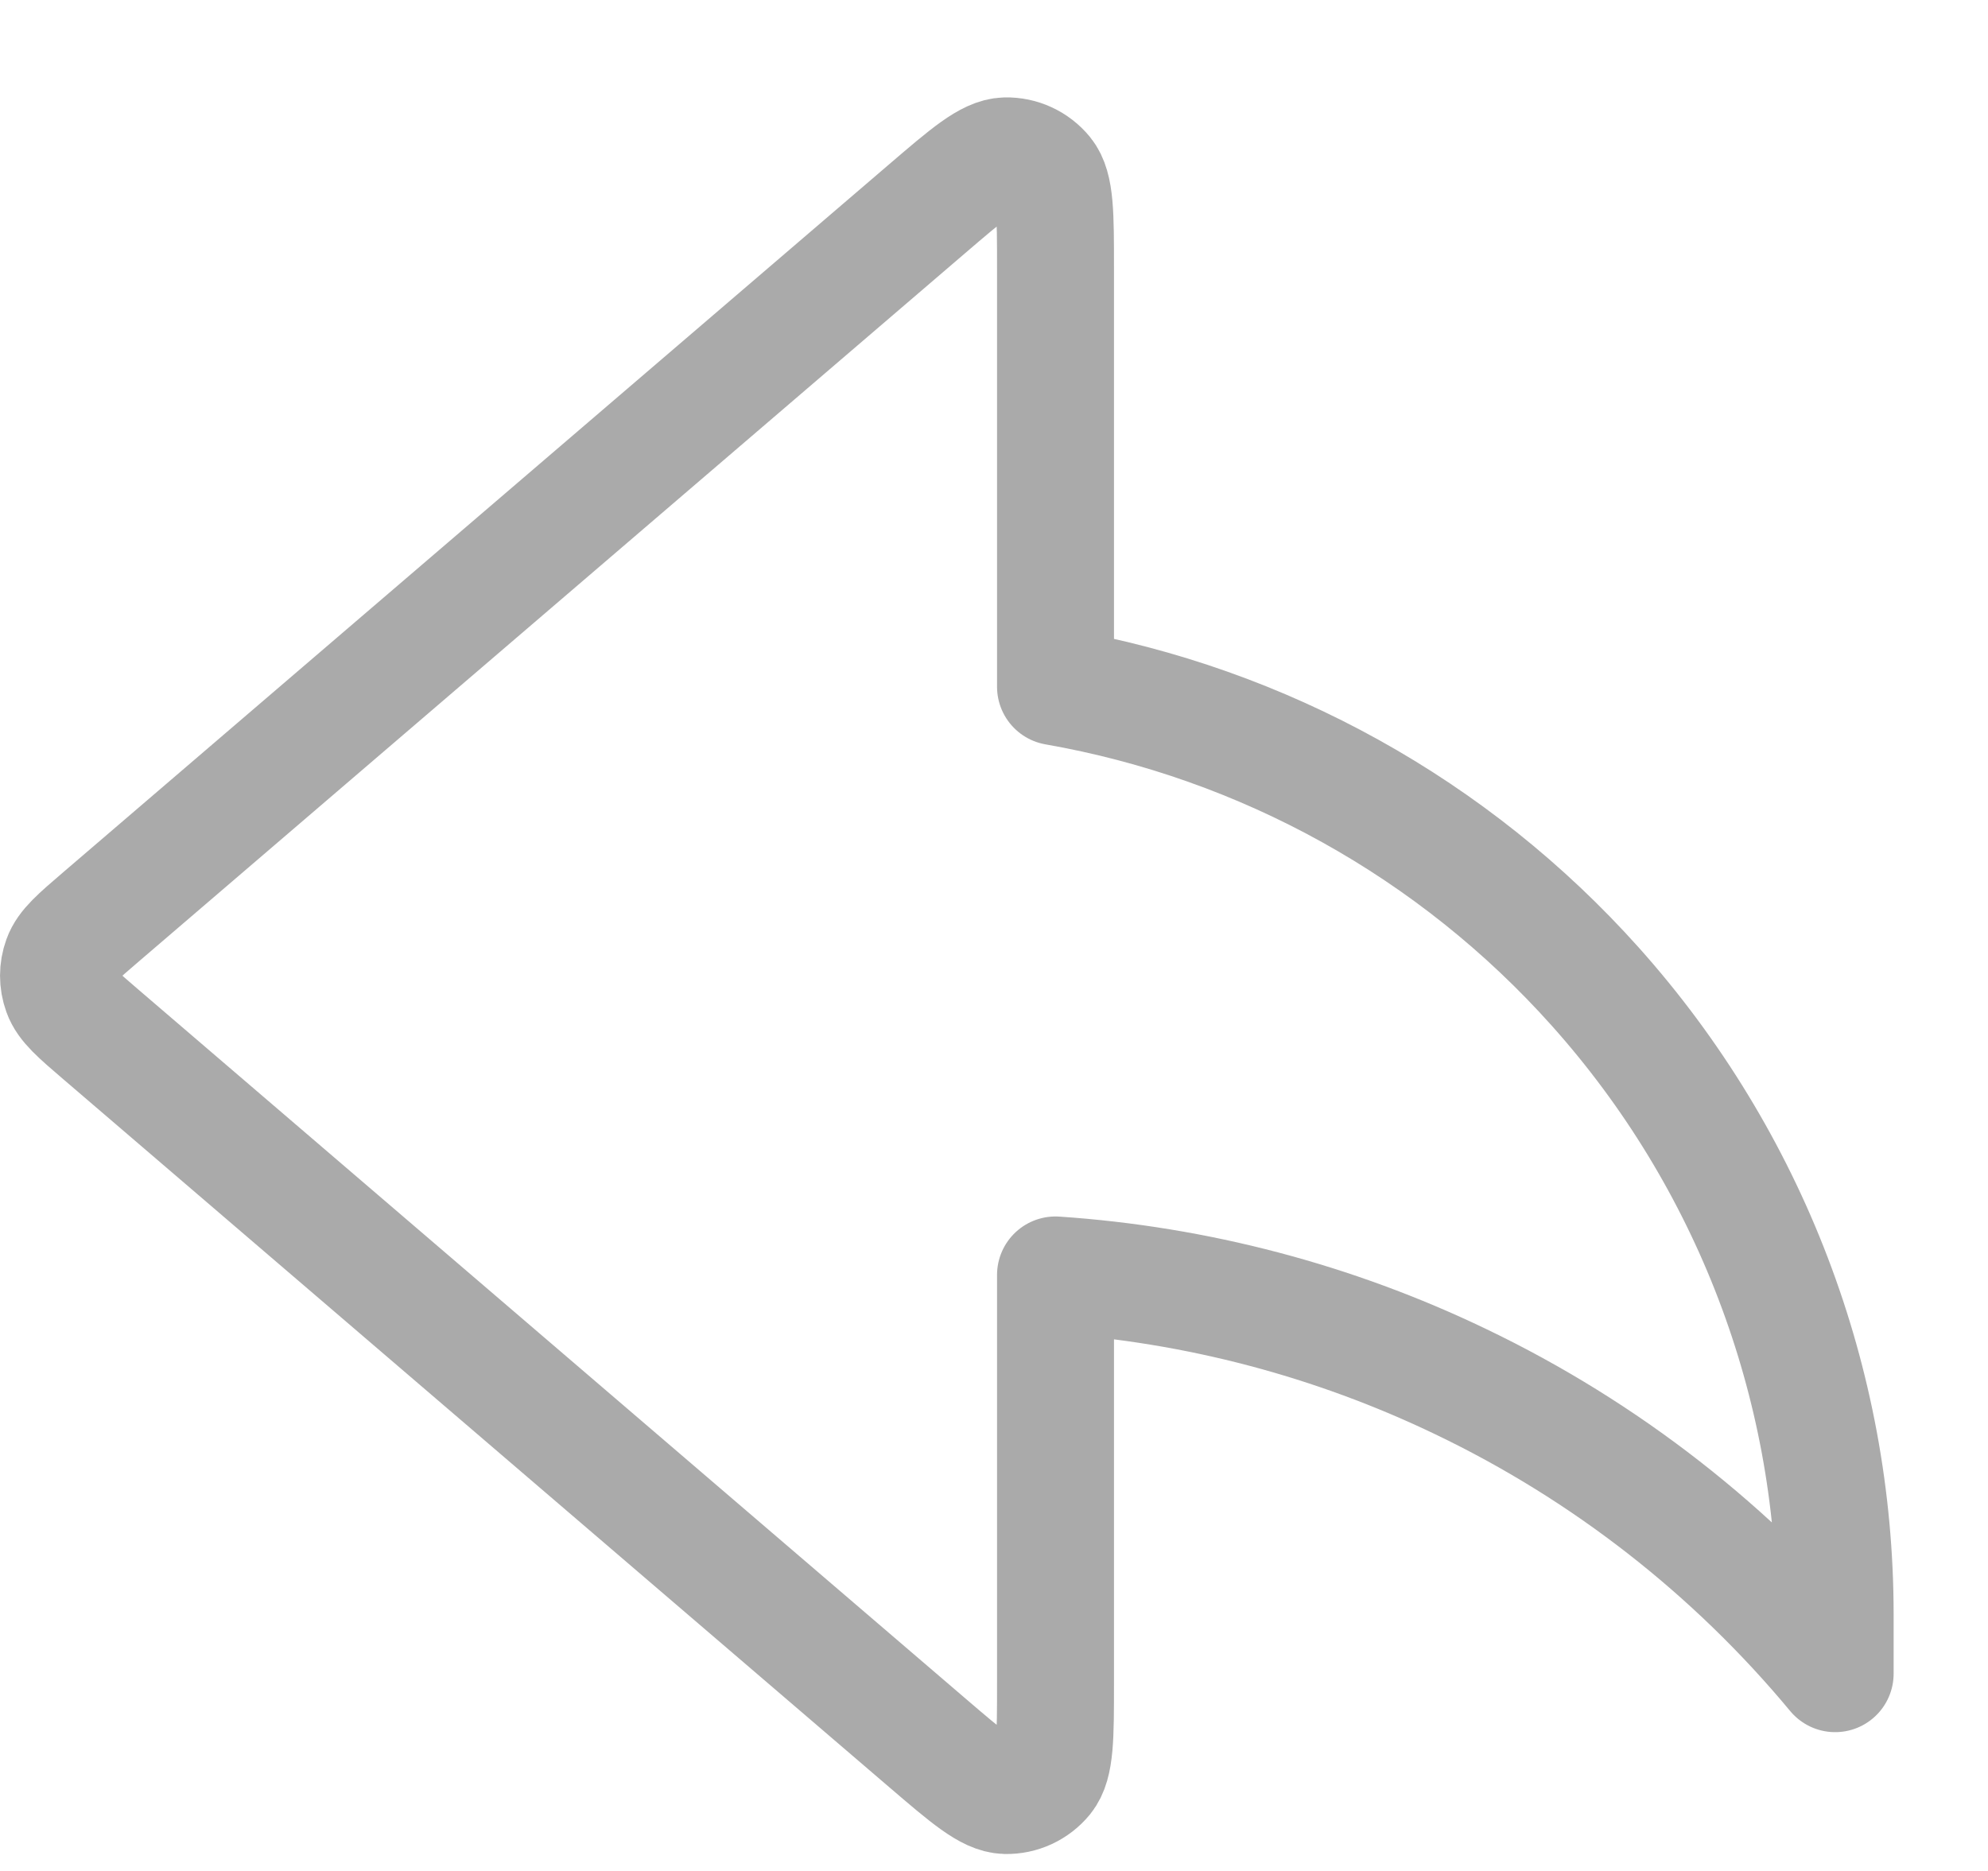 <svg width="17" height="16" viewBox="0 0 17 16" fill="none" xmlns="http://www.w3.org/2000/svg">
<path d="M0.867 8.85C0.664 8.676 0.562 8.589 0.525 8.485C0.492 8.394 0.492 8.294 0.525 8.203C0.562 8.099 0.664 8.012 0.867 7.838L7.926 1.787C8.276 1.487 8.451 1.337 8.599 1.333C8.728 1.33 8.851 1.387 8.933 1.487C9.026 1.602 9.026 1.832 9.026 2.293V5.873C10.805 6.184 12.433 7.085 13.643 8.439C14.962 9.914 15.692 11.824 15.693 13.803V14.313C14.819 13.26 13.727 12.408 12.492 11.816C11.404 11.293 10.228 10.984 9.026 10.903V14.395C9.026 14.856 9.026 15.086 8.933 15.201C8.851 15.301 8.728 15.358 8.599 15.355C8.451 15.351 8.276 15.201 7.926 14.901L0.867 8.85Z" stroke="#AAAAAA" stroke-linecap="round" stroke-linejoin="round"/>
</svg>
